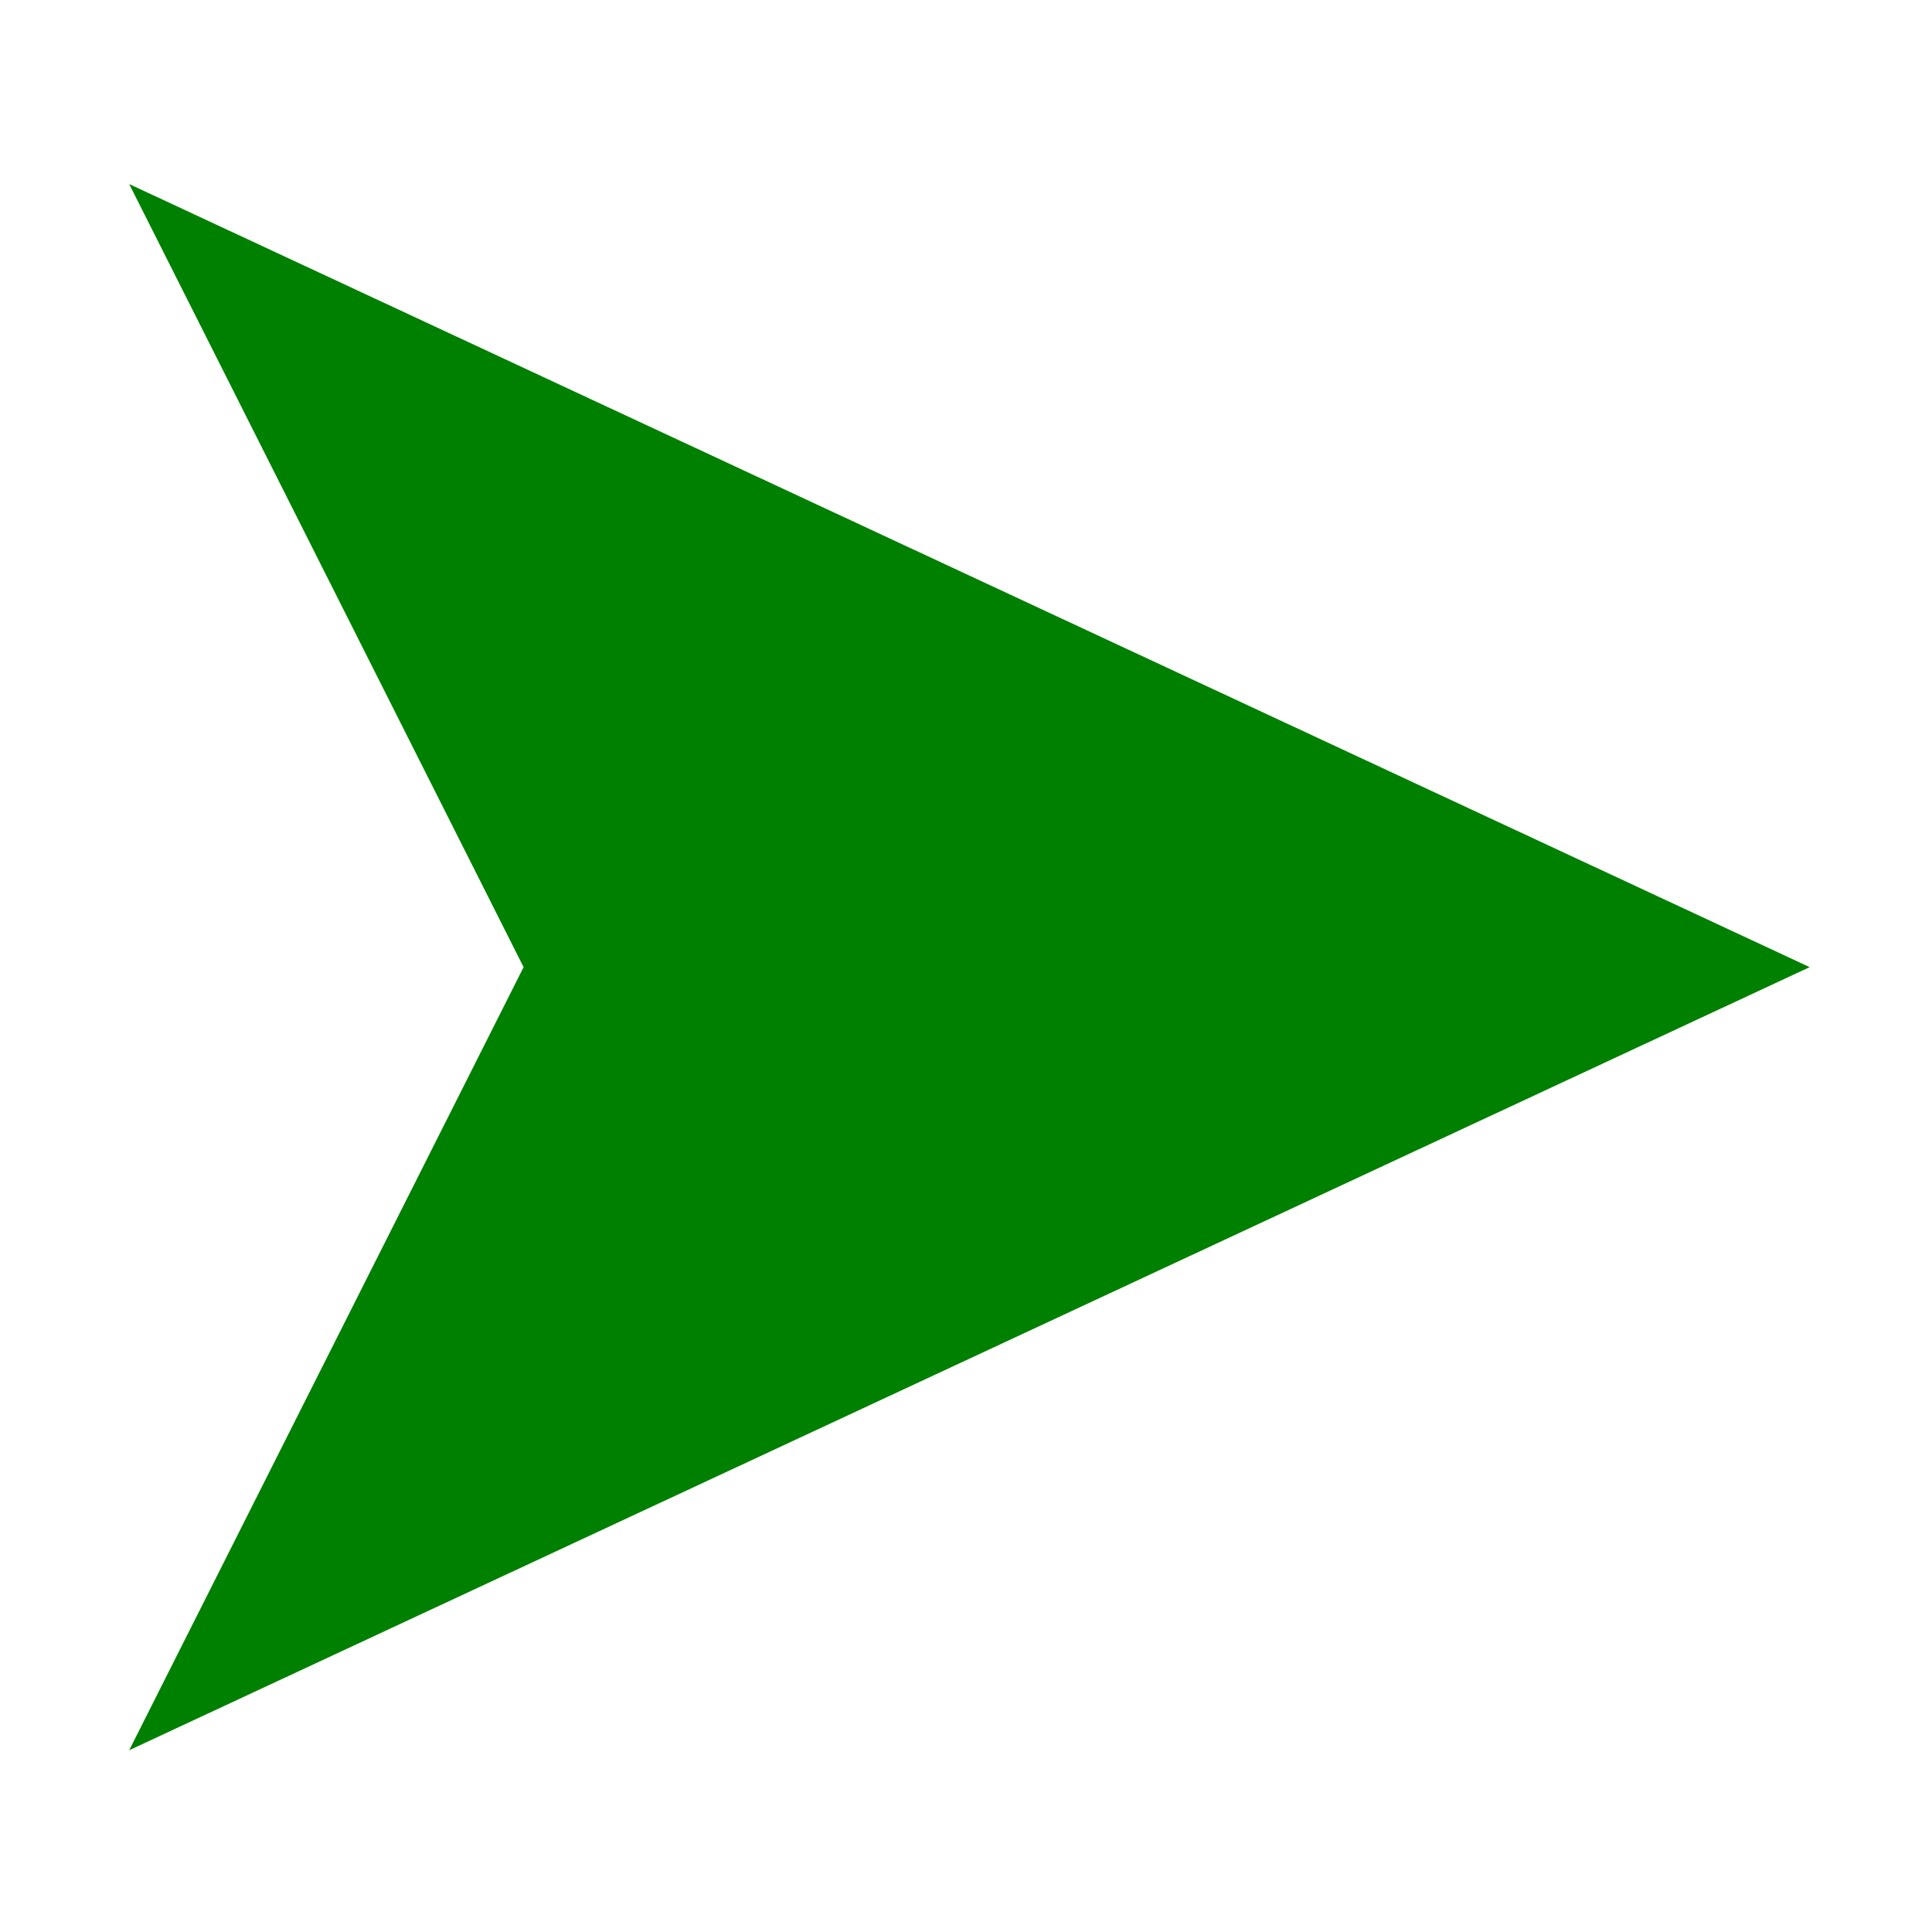 <svg width="64" height="64" version="1.1" viewBox="0 0 16.9 16.9" xmlns="http://www.w3.org/2000/svg">
 <path d="m1.13 1.61 3.45 6.85-3.45 6.85 14.7-6.85z" fill="#008000" stroke-linecap="round" stroke-linejoin="round" stroke-width=".985"/>
</svg>
